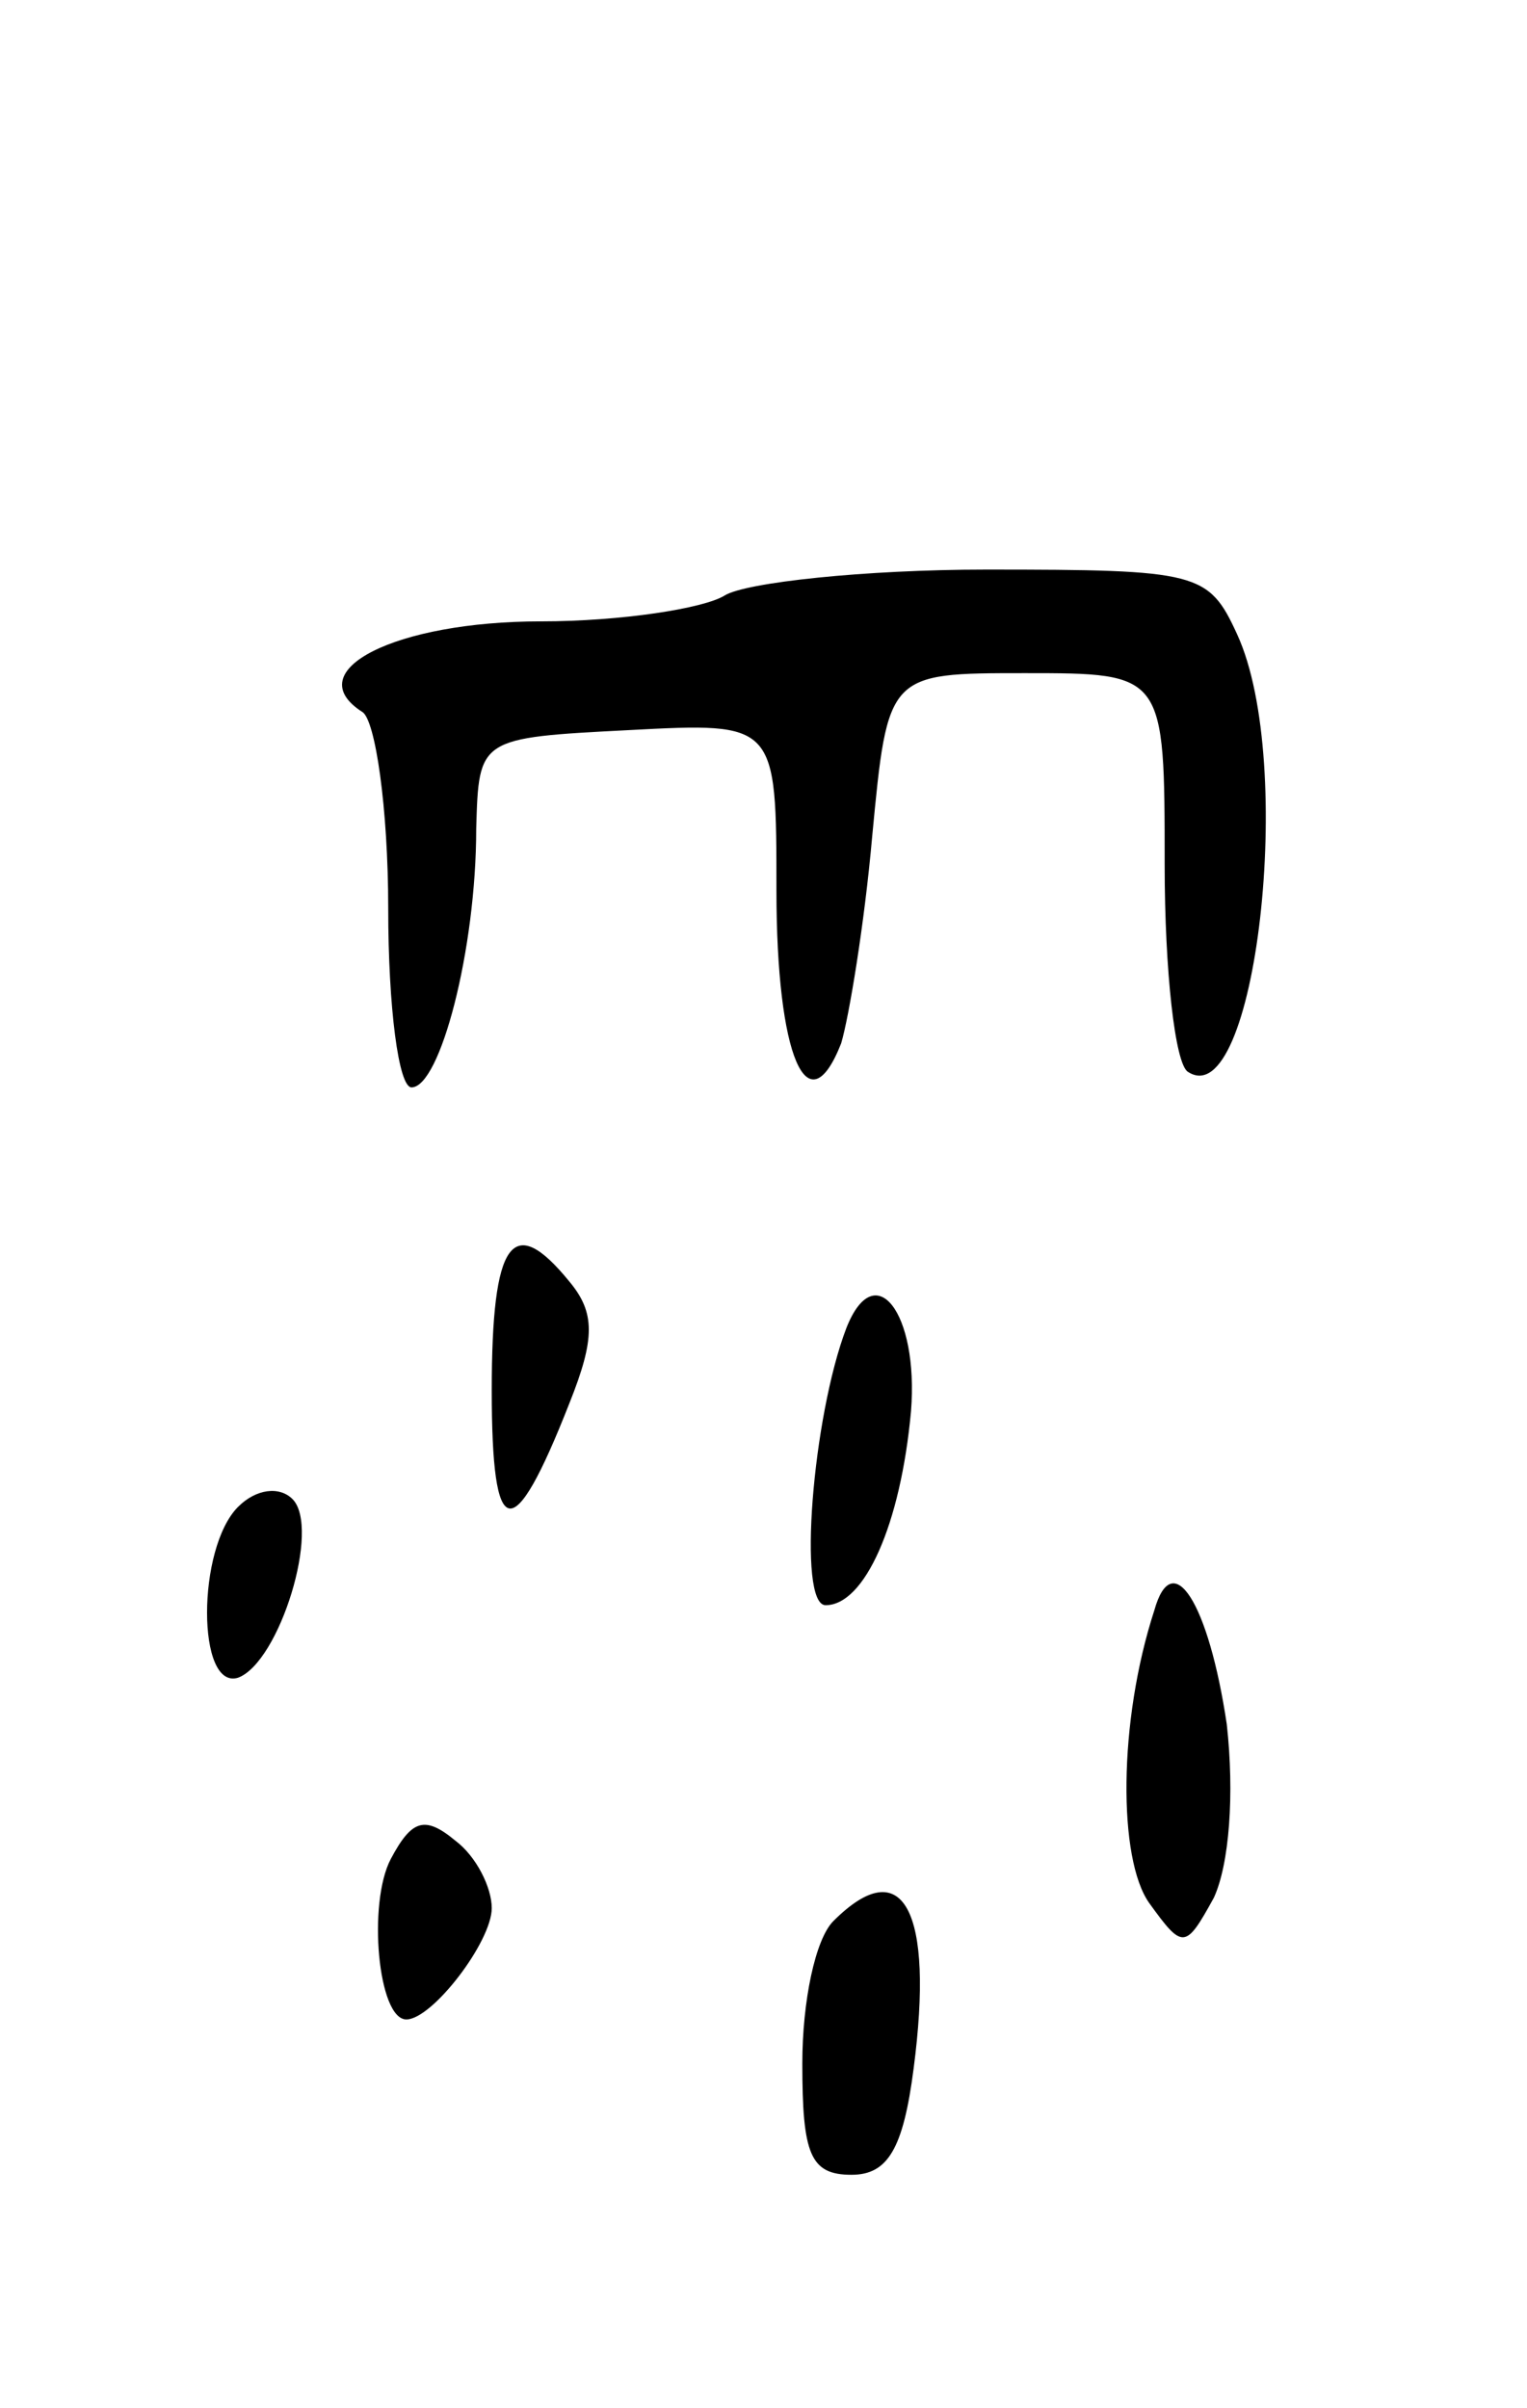 <svg version="1.0" xmlns="http://www.w3.org/2000/svg"
 width="59pt" height="93pt" viewBox="0 0 59 93"
 preserveAspectRatio="xMidYMid meet">
<g transform="translate(0,93) scale(0.1,-0.1)"
fill="#000000" stroke="none">
<path d="M280 700 c-8 -5 -40 -10 -71 -10 -56 0 -94 -19 -69 -35 5 -3 10 -37
10 -76 0 -38 4 -69 9 -69 11 0 25 53 25 100 1 35 1 35 59 38 57 3 57 3 57 -62
0 -64 12 -92 25 -59 3 10 9 46 12 80 6 63 6 63 59 63 54 0 54 0 54 -74 0 -41
4 -77 9 -80 26 -17 42 119 19 169 -11 24 -15 25 -97 25 -47 0 -93 -5 -101 -10z"/>
<path d="M190 393 c0 -59 8 -61 30 -5 10 25 10 35 0 47 -22 27 -30 16 -30 -42z"/>
<path d="M327 417 c-13 -34 -19 -107 -8 -107 15 0 29 31 33 75 3 38 -14 60
-25 32z"/>
<path d="M92 348 c-16 -16 -16 -71 0 -66 16 6 32 58 21 69 -5 5 -14 4 -21 -3z"/>
<path d="M446 308 c-14 -43 -14 -96 -2 -113 13 -18 14 -18 25 2 6 13 8 40 5
67 -7 47 -21 69 -28 44z"/>
<path d="M151 212 c-9 -17 -5 -62 6 -62 10 0 33 30 33 43 0 8 -6 20 -14 26
-12 10 -17 8 -25 -7z"/>
<path d="M322 188 c-7 -7 -12 -31 -12 -55 0 -35 3 -43 19 -43 14 0 20 10 24
41 8 61 -4 84 -31 57z"/>
</g>
</svg>
